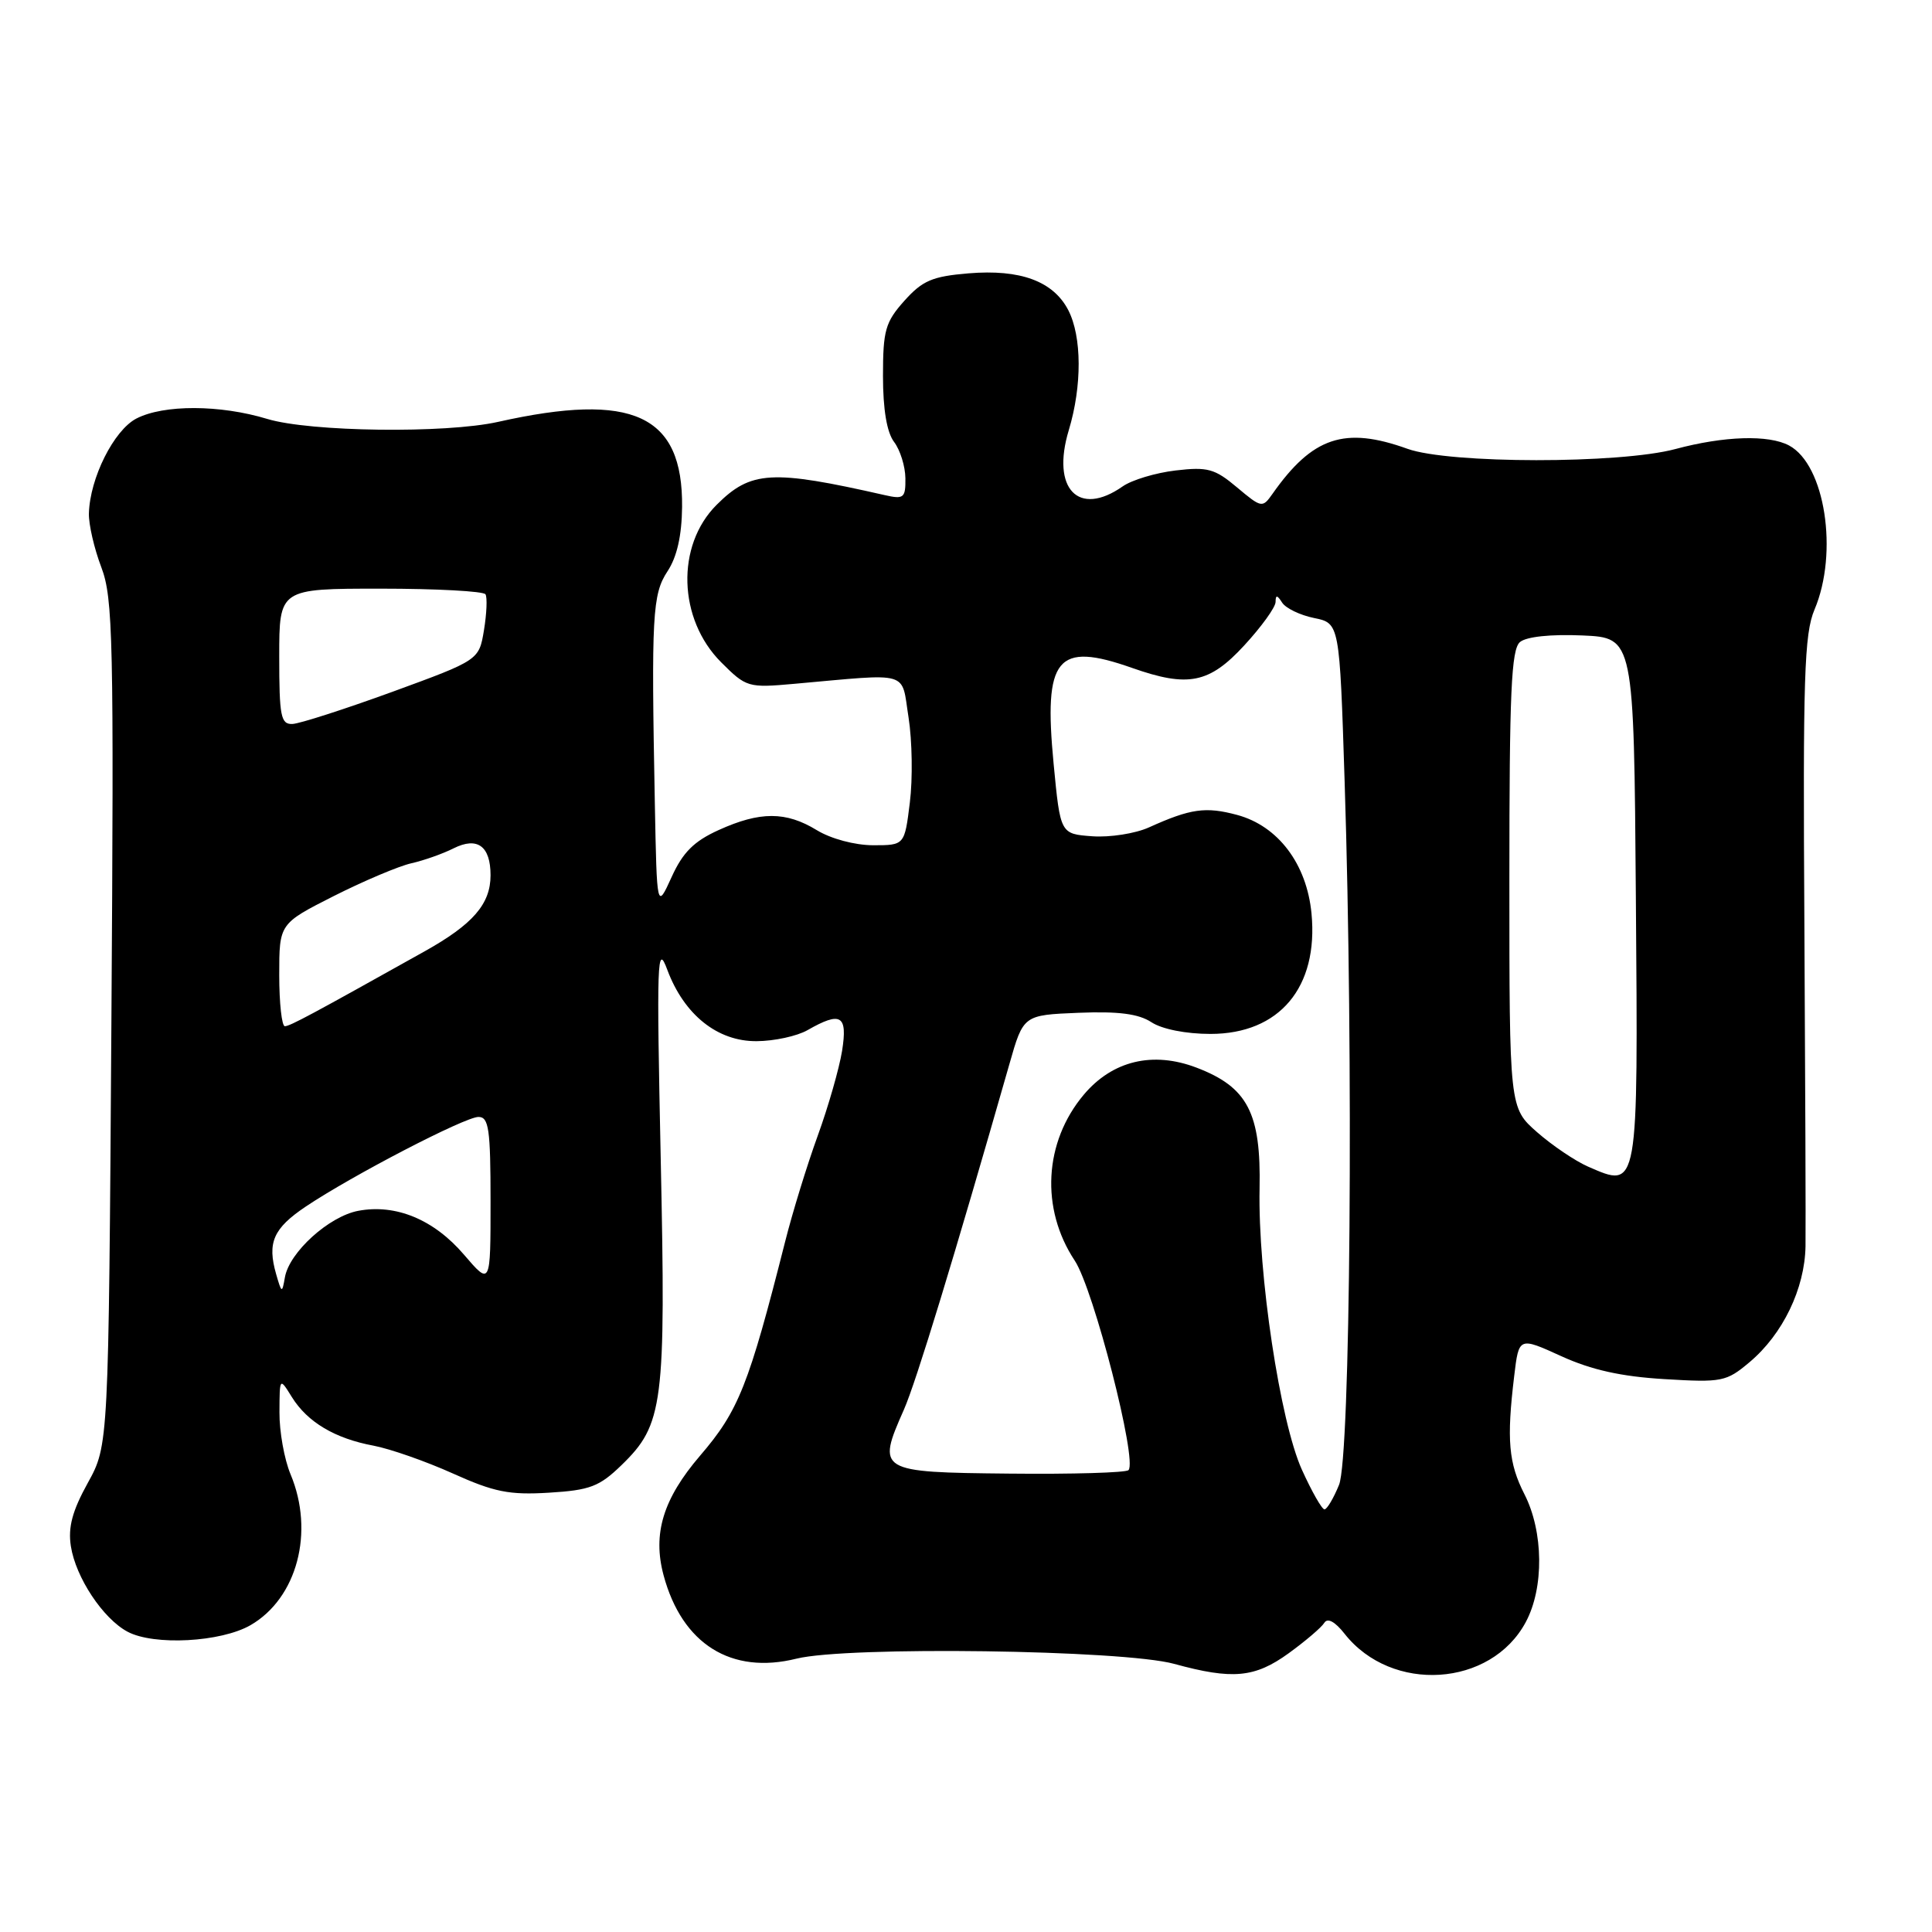 <?xml version="1.0" encoding="UTF-8" standalone="no"?>
<!DOCTYPE svg PUBLIC "-//W3C//DTD SVG 1.1//EN" "http://www.w3.org/Graphics/SVG/1.1/DTD/svg11.dtd" >
<svg xmlns="http://www.w3.org/2000/svg" xmlns:xlink="http://www.w3.org/1999/xlink" version="1.1" viewBox="0 0 256 256">
 <g >
 <path fill="currentColor"
d=" M 170.75 219.07 C 172.98 217.45 175.11 215.64 175.48 215.03 C 175.91 214.34 176.90 214.87 178.17 216.49 C 184.40 224.40 197.55 223.56 202.17 214.94 C 204.61 210.40 204.53 202.96 202.00 198.00 C 199.89 193.87 199.62 190.78 200.64 182.32 C 201.26 177.14 201.26 177.14 206.88 179.70 C 210.87 181.52 214.83 182.40 220.54 182.74 C 228.18 183.20 228.74 183.09 231.83 180.49 C 236.23 176.79 239.14 170.76 239.24 165.14 C 239.28 162.59 239.21 143.40 239.09 122.50 C 238.89 89.81 239.07 83.98 240.43 80.78 C 243.63 73.22 241.83 61.58 237.06 59.03 C 234.35 57.58 228.45 57.77 222.00 59.50 C 214.63 61.48 192.02 61.46 186.50 59.47 C 178.17 56.47 173.92 57.89 168.61 65.44 C 167.28 67.33 167.16 67.31 163.91 64.58 C 160.96 62.10 160.02 61.84 155.77 62.34 C 153.13 62.65 149.97 63.60 148.76 64.45 C 142.90 68.56 139.27 64.77 141.62 57.00 C 143.39 51.13 143.36 44.60 141.55 41.09 C 139.56 37.26 135.21 35.65 128.33 36.22 C 123.53 36.62 122.23 37.18 119.83 39.86 C 117.31 42.68 117.00 43.78 117.00 49.82 C 117.00 54.25 117.51 57.29 118.47 58.56 C 119.28 59.63 119.95 61.79 119.97 63.37 C 120.00 65.98 119.76 66.18 117.25 65.61 C 102.24 62.20 99.49 62.36 94.95 66.90 C 89.55 72.29 89.84 82.04 95.56 87.76 C 98.88 91.08 99.13 91.16 105.24 90.61 C 120.85 89.22 119.39 88.79 120.39 95.08 C 120.87 98.15 120.95 103.21 120.56 106.33 C 119.86 112.00 119.86 112.00 115.68 112.00 C 113.27 111.99 110.11 111.15 108.23 110.00 C 104.14 107.50 100.70 107.50 95.22 109.99 C 91.95 111.47 90.47 112.95 88.99 116.22 C 87.04 120.50 87.04 120.50 86.77 106.50 C 86.29 81.50 86.44 78.74 88.46 75.68 C 89.70 73.80 90.34 70.97 90.38 67.18 C 90.50 54.96 83.87 51.90 66.00 55.90 C 59.05 57.46 41.08 57.23 35.41 55.51 C 29.15 53.61 21.69 53.59 18.07 55.46 C 15.09 57.01 11.91 63.34 11.78 68.03 C 11.74 69.48 12.48 72.68 13.42 75.15 C 14.98 79.25 15.10 84.59 14.76 135.57 C 14.39 191.50 14.39 191.50 11.63 196.50 C 9.58 200.21 9.00 202.37 9.39 204.88 C 10.03 209.02 13.65 214.48 16.90 216.21 C 20.40 218.08 29.28 217.60 33.20 215.34 C 39.37 211.77 41.70 203.00 38.50 195.35 C 37.67 193.37 37.01 189.67 37.03 187.13 C 37.05 182.50 37.05 182.50 38.68 185.13 C 40.74 188.44 44.38 190.61 49.50 191.56 C 51.70 191.98 56.42 193.63 60.00 195.24 C 65.48 197.71 67.48 198.11 72.74 197.79 C 78.18 197.46 79.42 196.98 82.35 194.14 C 87.90 188.76 88.24 186.12 87.55 153.60 C 86.99 127.11 87.07 124.86 88.42 128.50 C 90.65 134.47 95.08 138.01 100.27 137.96 C 102.59 137.95 105.62 137.29 107.00 136.50 C 111.43 133.97 112.33 134.51 111.58 139.25 C 111.20 141.58 109.75 146.65 108.35 150.50 C 106.95 154.35 105.01 160.65 104.04 164.50 C 99.21 183.57 97.87 186.95 92.76 192.89 C 87.86 198.61 86.45 203.24 87.93 208.74 C 90.38 217.85 96.90 221.93 105.54 219.78 C 112.26 218.11 148.81 218.61 155.58 220.47 C 163.31 222.59 166.26 222.32 170.75 219.07 Z  M 172.51 194.75 C 169.62 188.37 166.67 168.79 166.90 157.50 C 167.10 147.48 165.32 144.05 158.55 141.47 C 152.76 139.26 147.40 140.54 143.60 145.06 C 138.33 151.33 137.85 160.16 142.41 167.04 C 144.92 170.84 150.75 193.58 149.53 194.80 C 149.19 195.14 142.07 195.35 133.71 195.26 C 116.35 195.09 116.15 194.97 119.77 186.79 C 121.39 183.12 126.45 166.54 133.75 141.00 C 135.60 134.50 135.60 134.50 142.91 134.20 C 148.21 133.99 150.86 134.33 152.57 135.45 C 153.97 136.37 157.15 137.00 160.39 137.00 C 169.54 137.00 174.72 130.82 173.78 121.03 C 173.15 114.47 169.35 109.44 163.92 107.98 C 159.75 106.86 157.76 107.14 152.23 109.64 C 150.43 110.45 147.06 110.98 144.73 110.81 C 140.50 110.50 140.50 110.50 139.61 101.21 C 138.26 87.12 140.01 84.98 150.00 88.50 C 157.43 91.12 160.23 90.56 164.87 85.52 C 167.14 83.06 169.01 80.47 169.02 79.77 C 169.03 78.80 169.23 78.82 169.89 79.85 C 170.36 80.59 172.26 81.51 174.12 81.89 C 177.50 82.58 177.50 82.58 178.17 103.54 C 179.36 140.36 178.94 193.06 177.43 196.75 C 176.70 198.54 175.83 200.00 175.50 200.00 C 175.16 200.00 173.82 197.64 172.51 194.75 Z  M 36.59 168.83 C 35.39 164.65 36.21 162.77 40.51 159.88 C 46.64 155.77 61.60 148.00 63.40 148.00 C 64.77 148.00 65.00 149.60 65.00 159.18 C 65.00 170.36 65.00 170.36 61.48 166.25 C 57.50 161.60 52.46 159.50 47.47 160.44 C 43.59 161.17 38.32 165.94 37.75 169.26 C 37.38 171.39 37.32 171.37 36.59 168.83 Z  M 210.42 154.58 C 208.73 153.84 205.69 151.79 203.67 150.02 C 200.00 146.79 200.00 146.79 200.00 116.52 C 200.00 91.69 200.25 86.03 201.41 85.07 C 202.27 84.36 205.48 84.02 209.66 84.20 C 216.50 84.50 216.50 84.50 216.76 118.88 C 217.06 157.94 217.14 157.51 210.42 154.58 Z  M 37.00 129.20 C 37.00 122.39 37.00 122.39 44.25 118.72 C 48.24 116.71 52.85 114.76 54.50 114.39 C 56.15 114.02 58.67 113.13 60.10 112.41 C 63.25 110.83 65.00 112.10 65.00 115.98 C 65.00 119.79 62.67 122.48 56.24 126.07 C 41.31 134.42 38.45 135.96 37.75 135.98 C 37.34 135.99 37.00 132.94 37.00 129.20 Z  M 37.00 87.00 C 37.00 78.00 37.00 78.00 50.44 78.00 C 57.83 78.00 64.09 78.34 64.33 78.75 C 64.58 79.16 64.49 81.29 64.13 83.49 C 63.47 87.47 63.47 87.47 51.99 91.67 C 45.67 93.97 39.71 95.89 38.75 95.93 C 37.21 95.99 37.00 94.93 37.00 87.00 Z "/>
</g>
</svg>